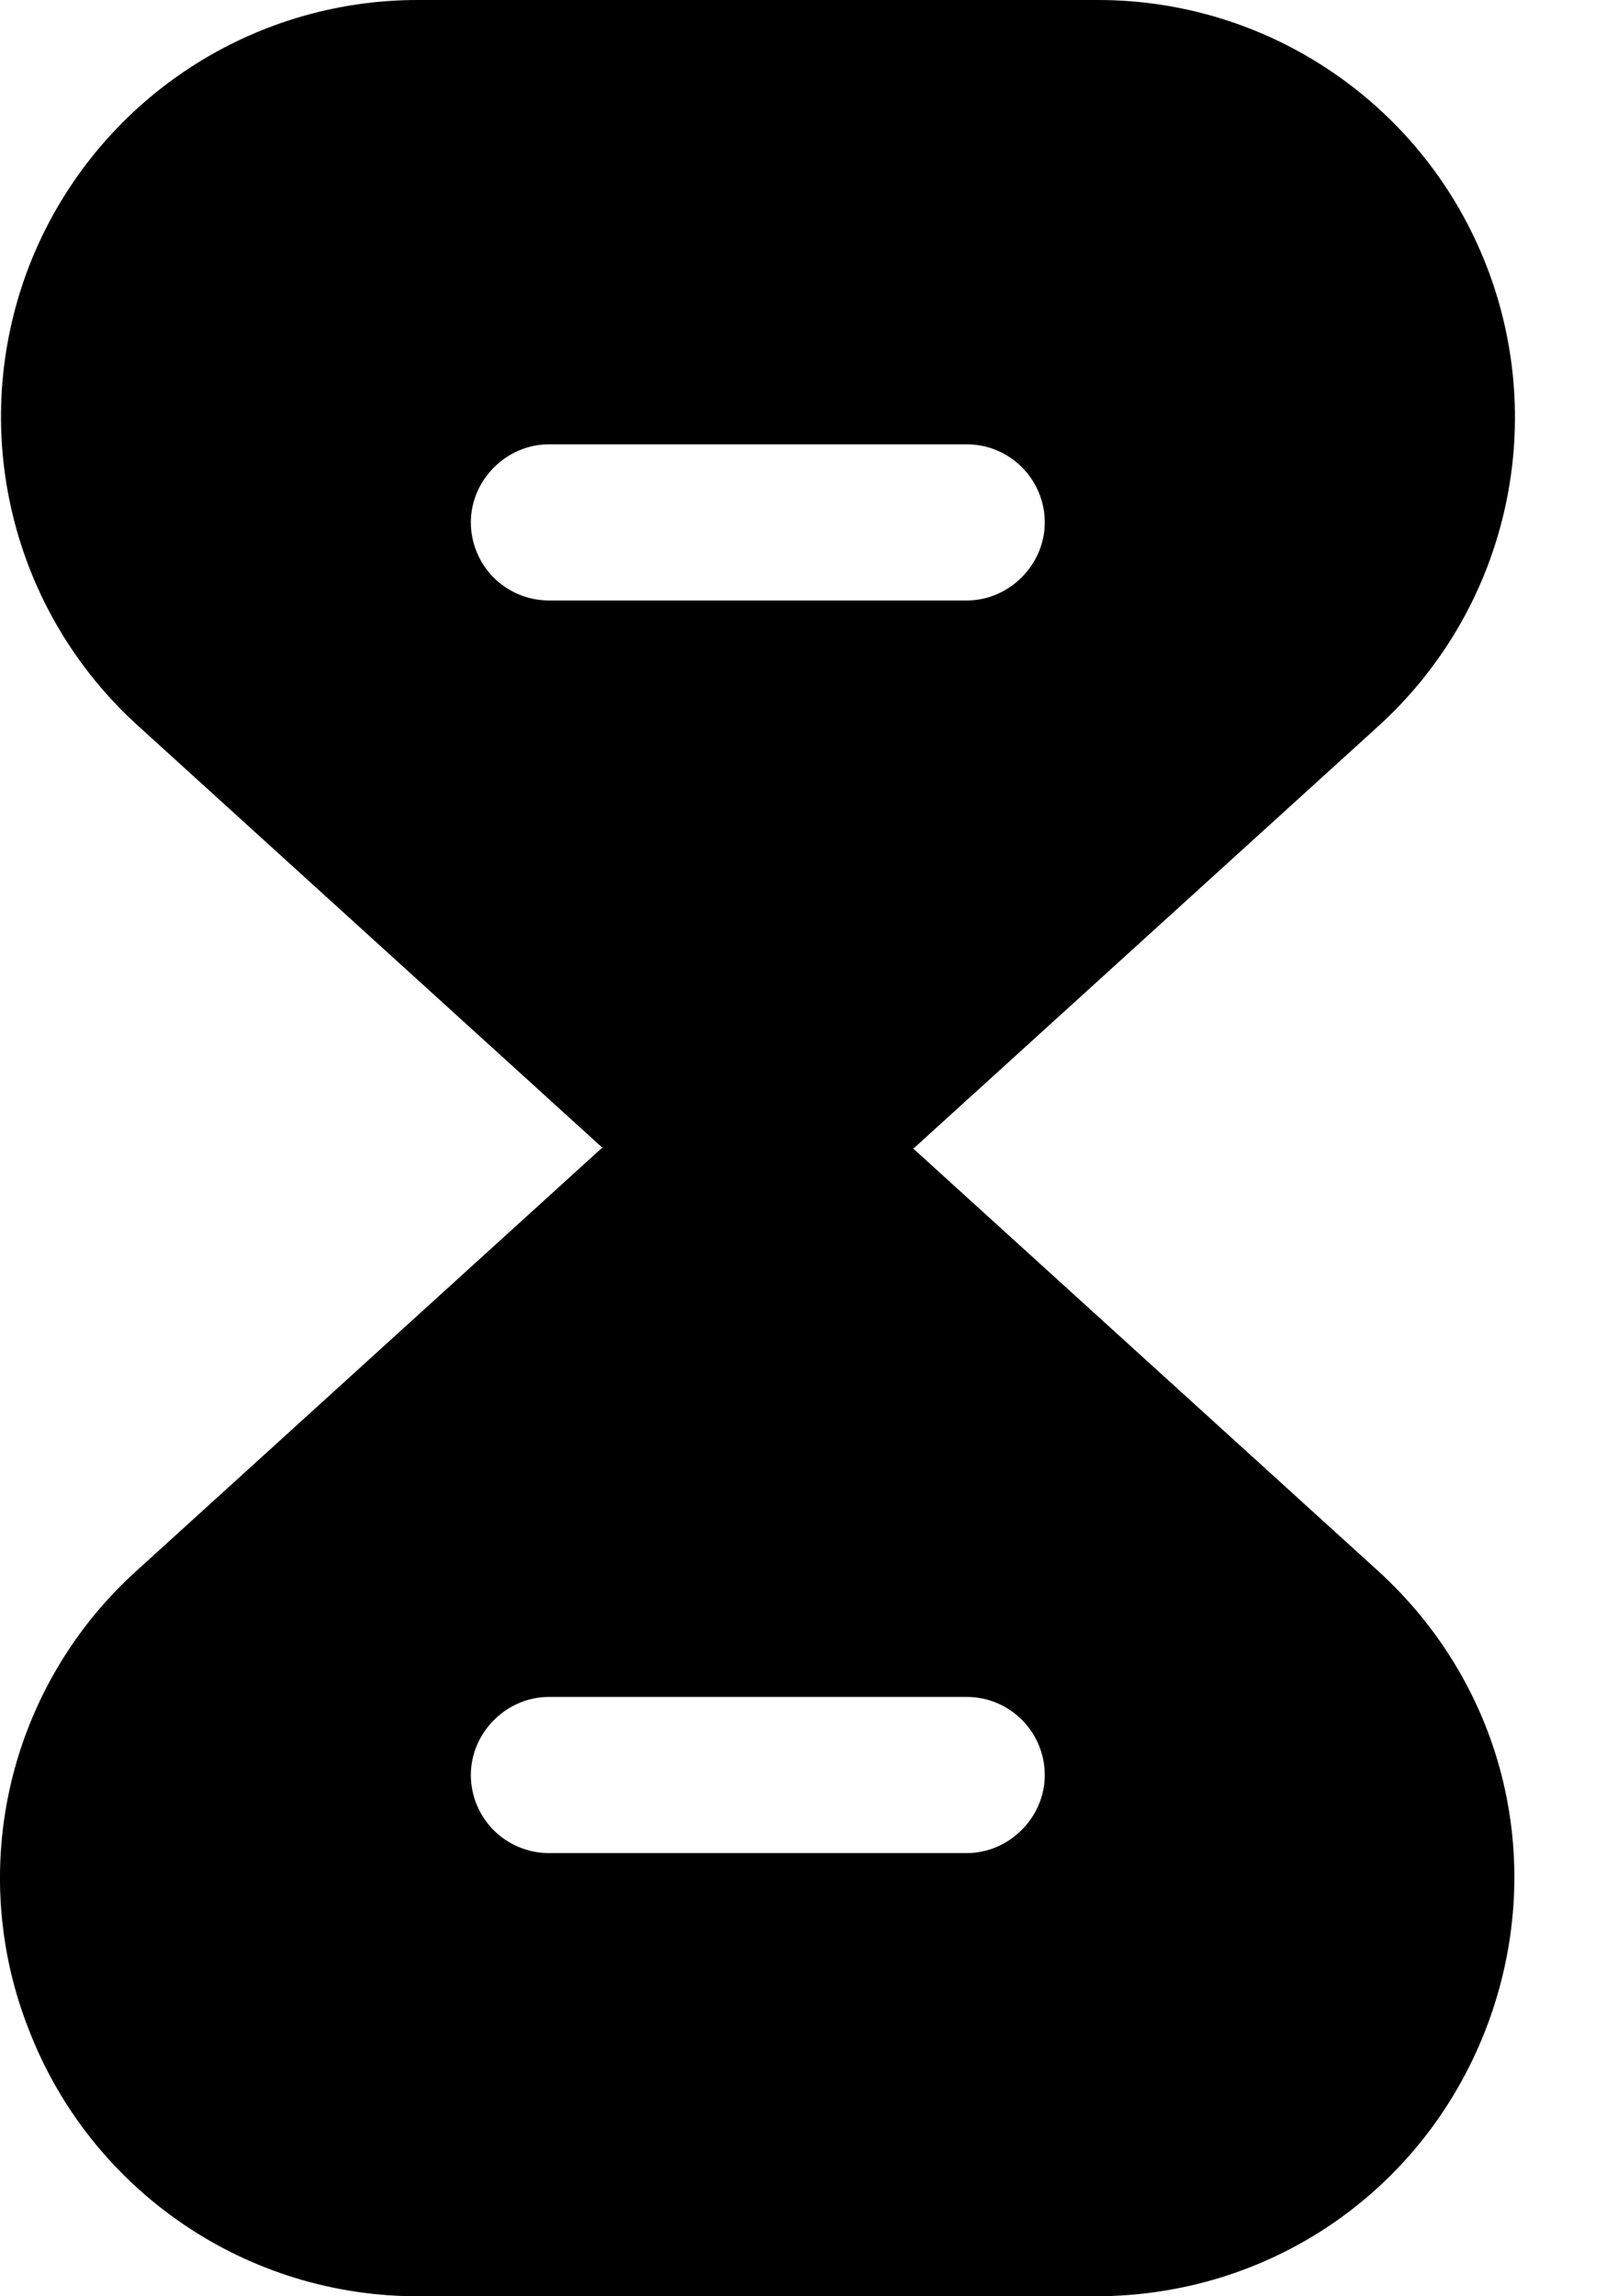 <svg width="14" height="20" viewBox="0 0 14 20" fill="none" xmlns="http://www.w3.org/2000/svg">
<path d="M11.992 13.67L7.952 10H5.242L1.202 13.67C0.653 14.161 0.267 14.809 0.097 15.526C-0.073 16.243 -0.019 16.995 0.252 17.68C0.517 18.366 0.984 18.954 1.592 19.369C2.199 19.783 2.917 20.003 3.652 20H9.542C11.062 20 12.392 19.09 12.942 17.68C13.492 16.26 13.122 14.69 11.992 13.67ZM8.422 16.14H4.782C4.602 16.14 4.429 16.068 4.301 15.941C4.174 15.813 4.102 15.64 4.102 15.46C4.102 15.09 4.412 14.78 4.782 14.78H8.422C8.802 14.78 9.102 15.09 9.102 15.46C9.102 15.83 8.792 16.14 8.422 16.14ZM12.952 2.32C12.687 1.635 12.22 1.046 11.613 0.632C11.006 0.217 10.287 -0.003 9.552 2.94087e-05H3.652C2.917 -0.003 2.197 0.218 1.59 0.633C0.983 1.048 0.516 1.638 0.251 2.324C-0.013 3.011 -0.063 3.761 0.109 4.477C0.28 5.192 0.665 5.838 1.212 6.33L5.252 10H7.962L12.002 6.33C12.548 5.836 12.931 5.189 13.1 4.473C13.27 3.757 13.218 3.006 12.952 2.32ZM8.422 5.23H4.782C4.602 5.23 4.429 5.158 4.301 5.031C4.174 4.903 4.102 4.73 4.102 4.55C4.102 4.18 4.412 3.87 4.782 3.87H8.422C8.802 3.87 9.102 4.18 9.102 4.55C9.102 4.92 8.792 5.23 8.422 5.23Z" fill="currentcolor"/>
</svg>
